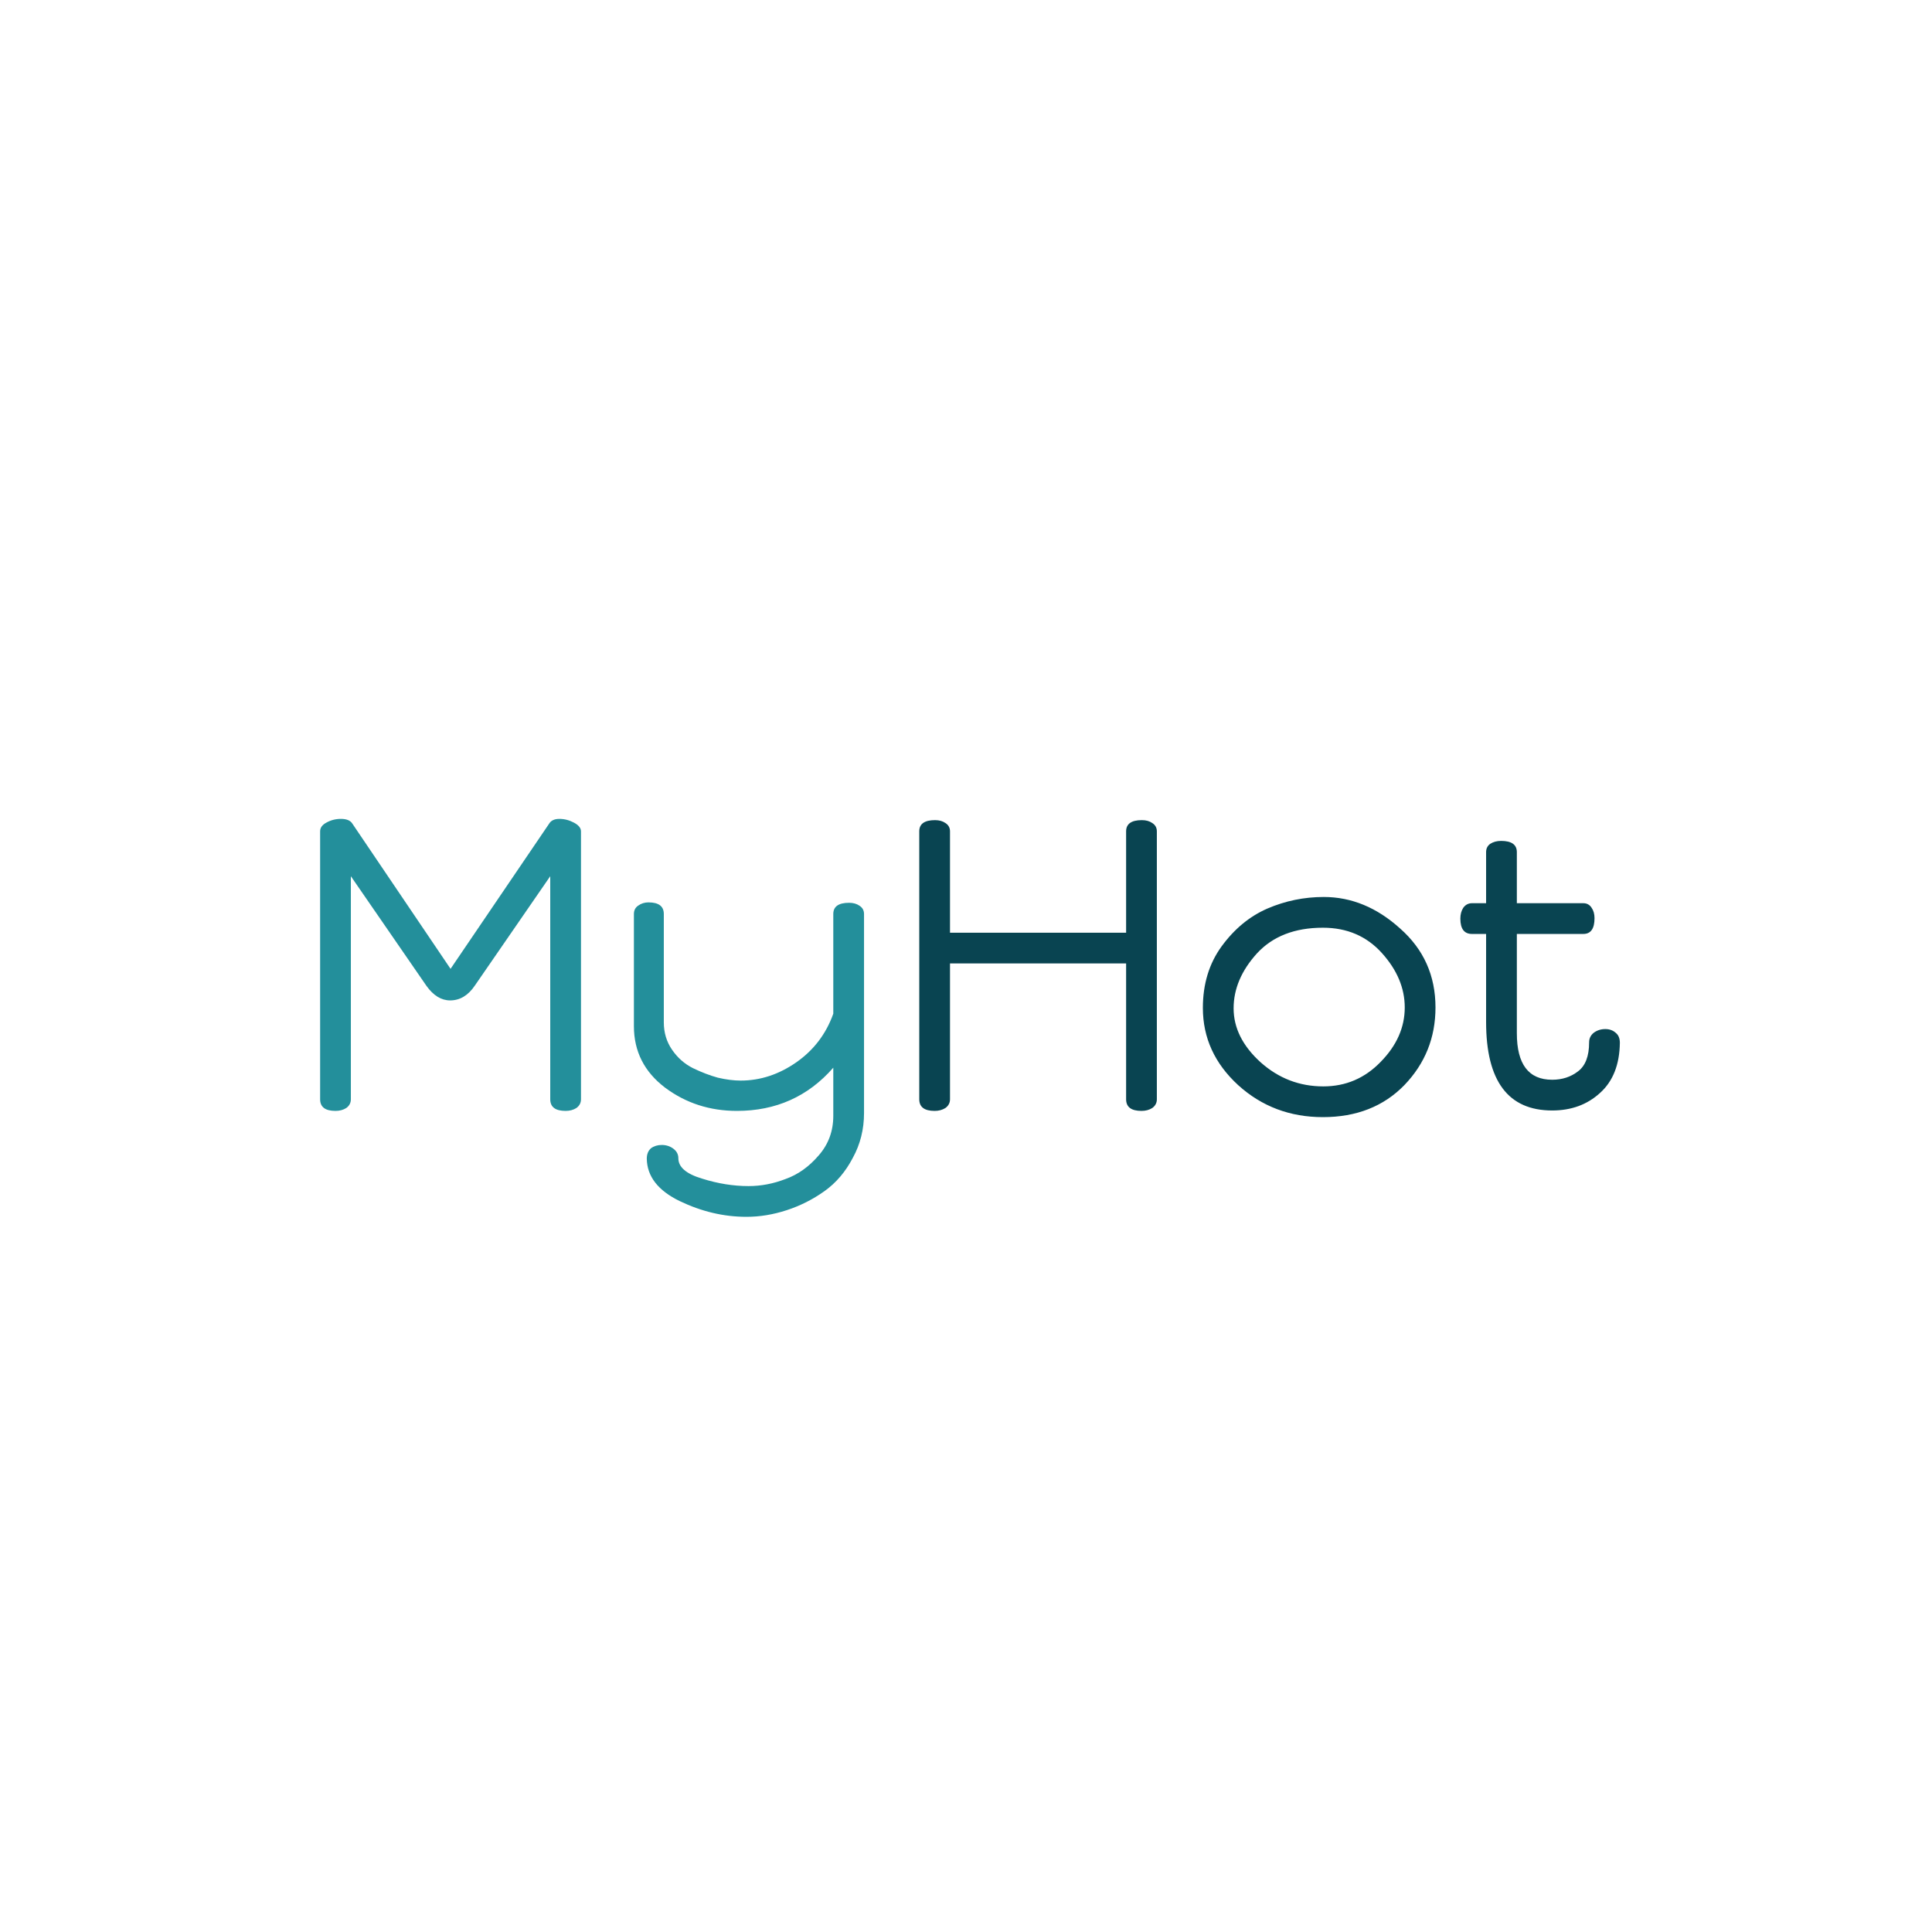 <svg width="200" height="200" viewBox="0 0 200 200" fill="none" xmlns="http://www.w3.org/2000/svg">
<rect width="200" height="200" fill="white"/>
<path d="M33.139 113.796V86.061C33.139 85.688 33.354 85.387 33.784 85.158C34.243 84.9 34.744 84.771 35.289 84.771C35.891 84.771 36.292 84.943 36.493 85.287L46.641 100.294L56.832 85.287C57.033 84.943 57.391 84.771 57.907 84.771C58.423 84.771 58.925 84.9 59.412 85.158C59.899 85.416 60.143 85.717 60.143 86.061V113.796C60.143 114.169 59.985 114.47 59.67 114.699C59.355 114.9 58.982 115 58.552 115C57.491 115 56.961 114.599 56.961 113.796V90.705L49.135 102.057C48.447 103.06 47.601 103.562 46.598 103.562C45.681 103.562 44.864 103.06 44.147 102.057L36.321 90.705V113.796C36.321 114.169 36.163 114.47 35.848 114.699C35.533 114.9 35.16 115 34.73 115C33.669 115 33.139 114.599 33.139 113.796ZM65.622 106.228V94.618C65.622 94.245 65.765 93.959 66.052 93.758C66.367 93.529 66.725 93.414 67.127 93.414C68.188 93.414 68.718 93.815 68.718 94.618V105.841C68.718 106.902 69.004 107.848 69.578 108.679C70.151 109.51 70.868 110.141 71.728 110.571C72.617 111.001 73.477 111.331 74.308 111.56C75.168 111.761 75.956 111.861 76.673 111.861C78.708 111.861 80.629 111.23 82.435 109.969C84.241 108.708 85.516 107.031 86.262 104.938V94.618C86.262 93.844 86.806 93.457 87.896 93.457C88.326 93.457 88.684 93.557 88.971 93.758C89.286 93.959 89.444 94.245 89.444 94.618V115.215C89.444 116.906 89.057 118.454 88.283 119.859C87.537 121.292 86.563 122.439 85.359 123.299C84.155 124.159 82.85 124.818 81.446 125.277C80.041 125.736 78.651 125.965 77.275 125.965C74.924 125.965 72.617 125.42 70.352 124.331C68.116 123.242 66.984 121.78 66.955 119.945C66.955 119.486 67.098 119.128 67.385 118.87C67.7 118.641 68.073 118.526 68.503 118.526C68.962 118.526 69.363 118.655 69.707 118.913C70.051 119.171 70.223 119.501 70.223 119.902C70.223 120.819 71.04 121.522 72.674 122.009C74.308 122.525 75.913 122.783 77.49 122.783C78.78 122.783 80.055 122.539 81.317 122.052C82.607 121.593 83.754 120.776 84.757 119.601C85.76 118.454 86.262 117.093 86.262 115.516V110.528C83.653 113.509 80.328 115 76.286 115C73.477 115 70.997 114.197 68.847 112.592C66.697 110.958 65.622 108.837 65.622 106.228Z" fill="#238F9B"/>
<path d="M95.162 113.796V86.061C95.162 85.287 95.706 84.9 96.796 84.9C97.225 84.9 97.584 85 97.871 85.201C98.186 85.402 98.344 85.688 98.344 86.061V96.553H116.575V86.061C116.575 85.287 117.12 84.9 118.209 84.9C118.639 84.9 118.998 85 119.284 85.201C119.6 85.402 119.757 85.688 119.757 86.061V113.796C119.757 114.169 119.6 114.47 119.284 114.699C118.969 114.9 118.596 115 118.166 115C117.106 115 116.575 114.599 116.575 113.796V99.735H98.344V113.796C98.344 114.169 98.186 114.47 97.871 114.699C97.555 114.9 97.183 115 96.752 115C95.692 115 95.162 114.599 95.162 113.796ZM124.521 104.336C124.521 101.871 125.166 99.749 126.456 97.972C127.774 96.166 129.351 94.862 131.186 94.059C133.049 93.256 134.998 92.855 137.034 92.855C139.9 92.855 142.538 93.944 144.946 96.123C147.382 98.273 148.601 100.996 148.601 104.293C148.601 107.418 147.526 110.098 145.376 112.334C143.226 114.541 140.416 115.645 136.948 115.645C133.536 115.645 130.612 114.541 128.176 112.334C125.739 110.098 124.521 107.432 124.521 104.336ZM127.703 104.379C127.703 106.414 128.634 108.278 130.498 109.969C132.361 111.632 134.525 112.463 136.991 112.463C139.313 112.463 141.291 111.617 142.925 109.926C144.587 108.235 145.419 106.357 145.419 104.293C145.419 102.286 144.63 100.409 143.054 98.66C141.477 96.911 139.442 96.037 136.948 96.037C134.024 96.037 131.745 96.926 130.111 98.703C128.505 100.48 127.703 102.372 127.703 104.379ZM151.175 95.091C151.175 94.661 151.275 94.288 151.476 93.973C151.705 93.658 152.006 93.5 152.379 93.5H153.841V88.211C153.841 87.838 153.984 87.552 154.271 87.351C154.586 87.15 154.959 87.05 155.389 87.05C156.478 87.05 157.023 87.437 157.023 88.211V93.5H163.903C164.275 93.5 164.562 93.658 164.763 93.973C164.963 94.26 165.064 94.618 165.064 95.048C165.064 96.137 164.677 96.682 163.903 96.682H157.023V106.959C157.023 110.17 158.241 111.775 160.678 111.775C161.71 111.775 162.598 111.488 163.344 110.915C164.118 110.342 164.505 109.338 164.505 107.905C164.505 107.504 164.662 107.174 164.978 106.916C165.322 106.658 165.723 106.529 166.182 106.529C166.612 106.529 166.97 106.658 167.257 106.916C167.543 107.145 167.687 107.489 167.687 107.948C167.658 110.213 166.97 111.947 165.623 113.151C164.304 114.355 162.656 114.957 160.678 114.957C156.12 114.957 153.841 111.904 153.841 105.798V96.682H152.379C151.576 96.682 151.175 96.152 151.175 95.091Z" fill="#094451"/>
</svg>
